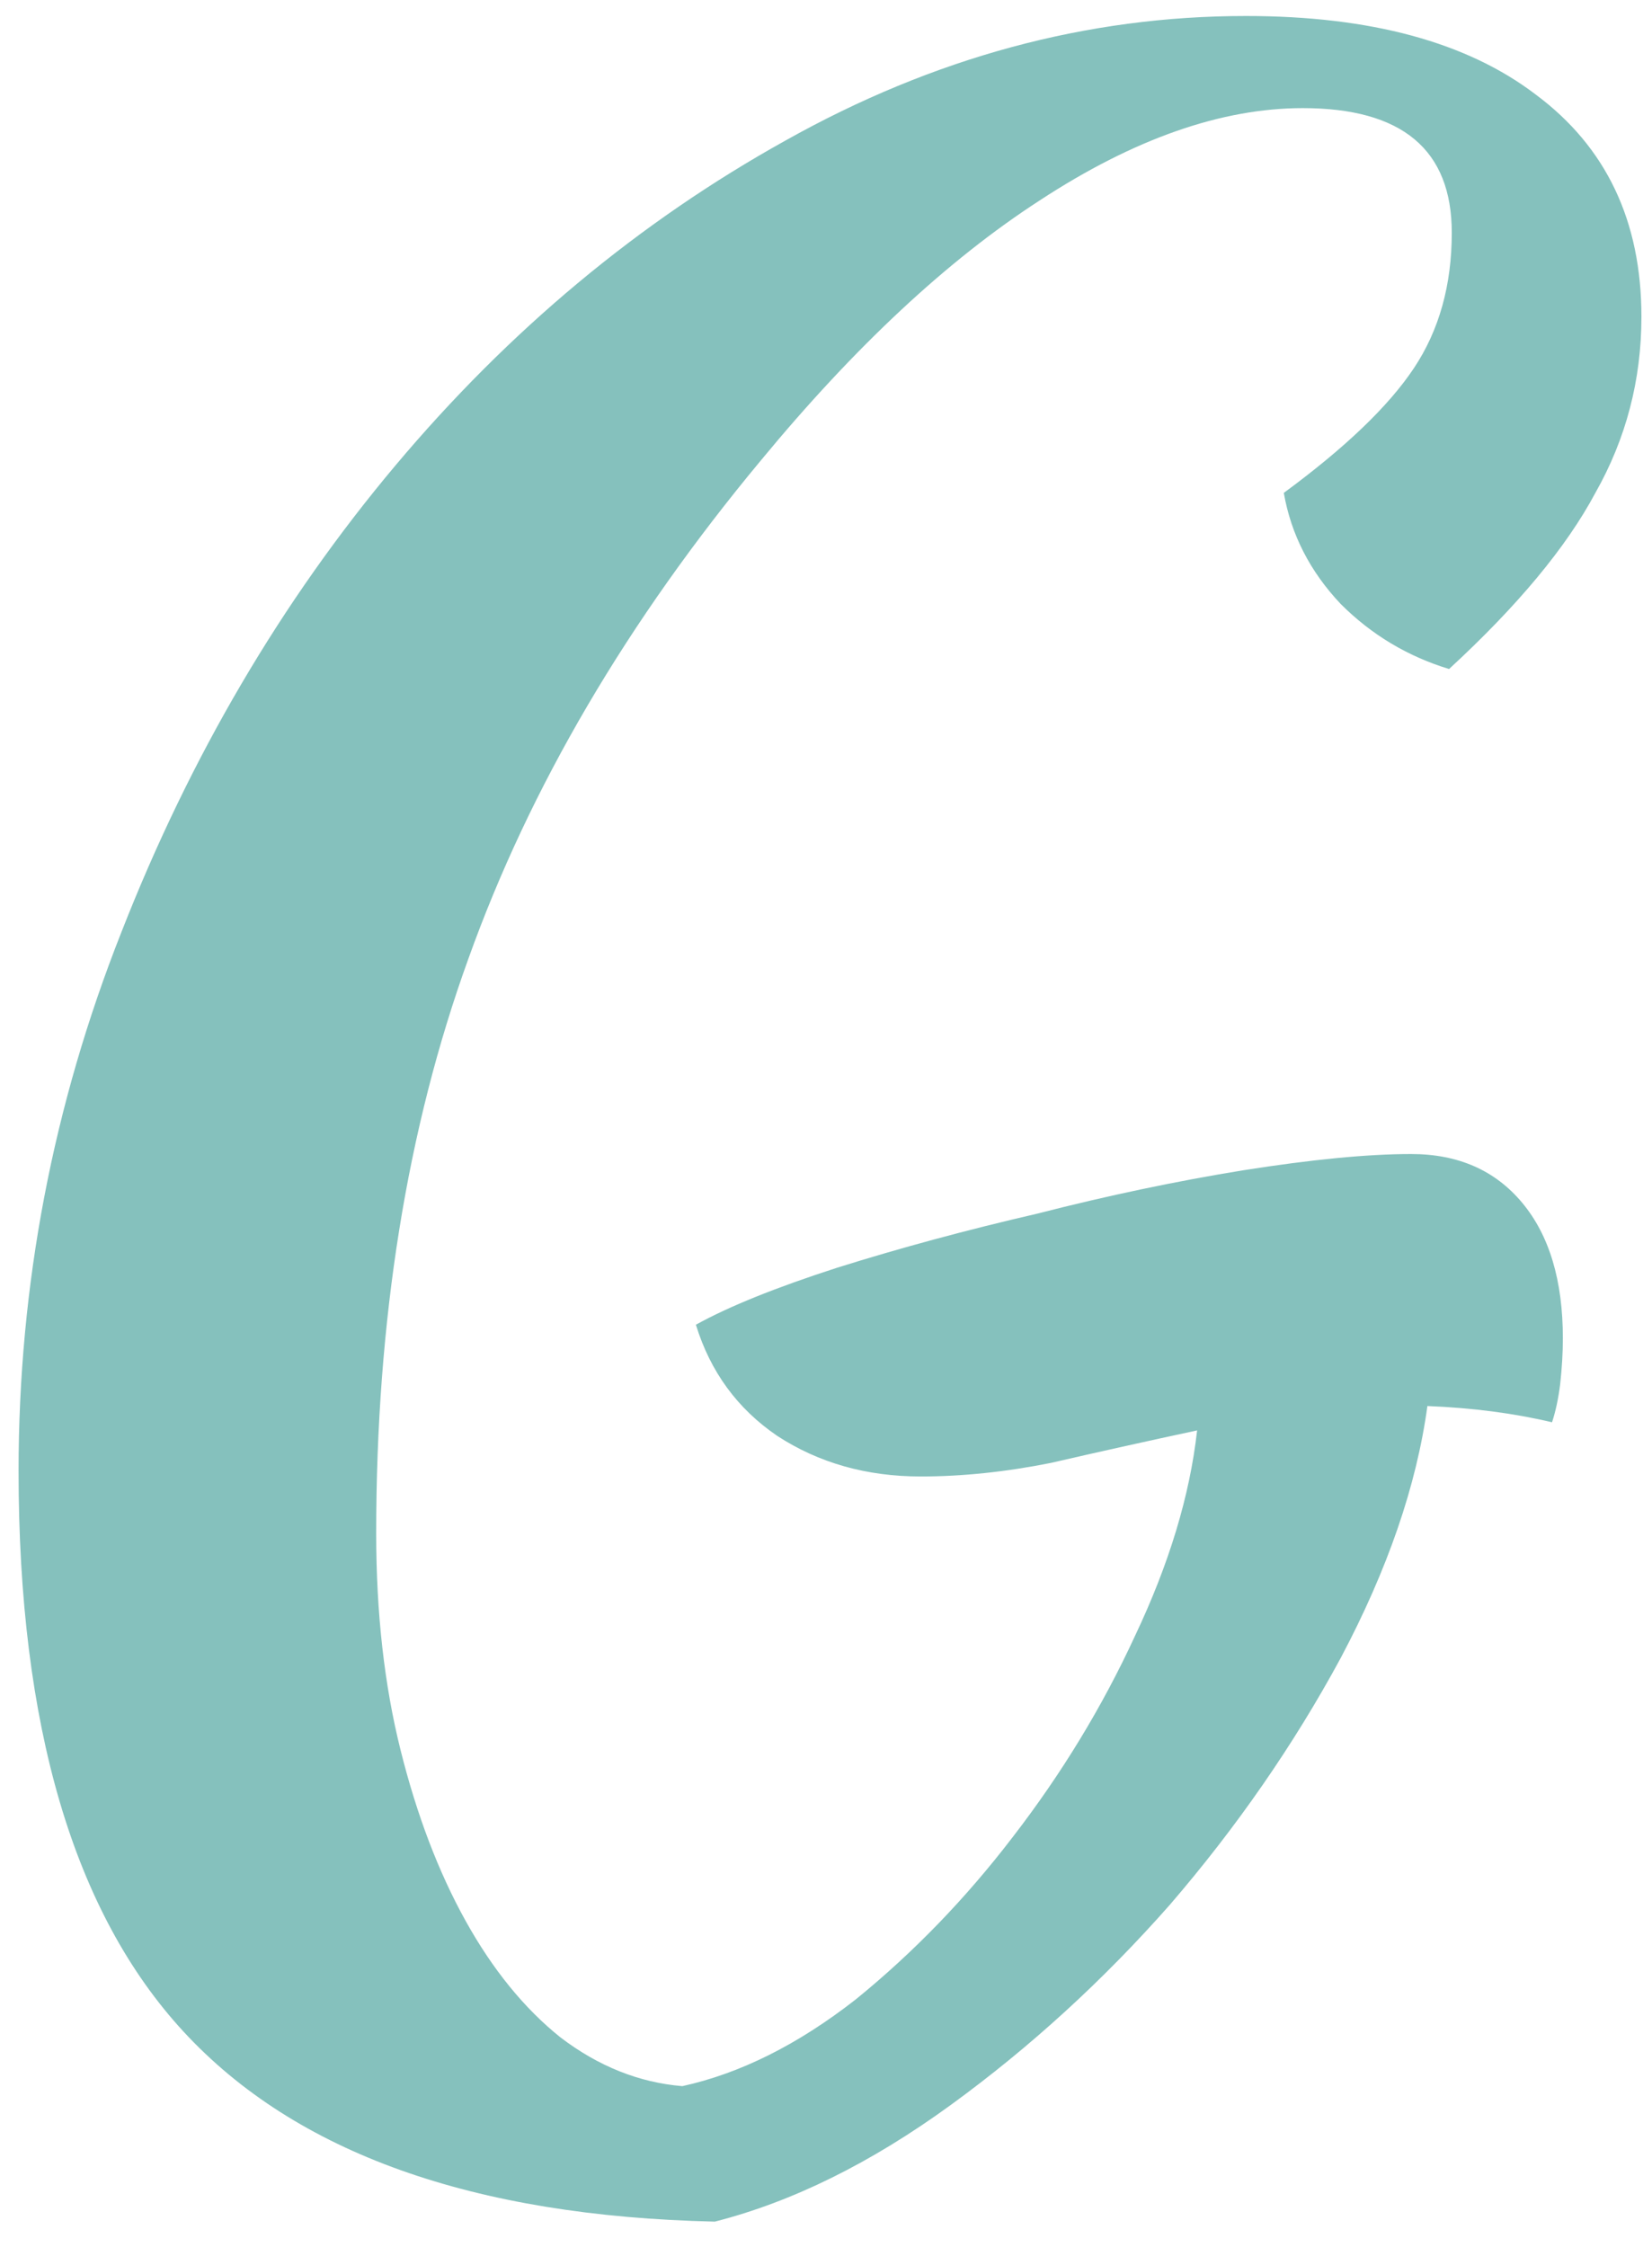 <svg width="50" height="68" viewBox="0 0 50 68" fill="none" xmlns="http://www.w3.org/2000/svg">
<path d="M42.71 34.924C44.131 34.924 45.252 35.416 46.072 36.4C46.892 37.384 47.302 38.751 47.302 40.5C47.302 40.937 47.275 41.402 47.22 41.894C47.165 42.331 47.083 42.714 46.974 43.042C45.826 42.769 44.569 42.605 43.202 42.55C42.874 44.955 41.999 47.497 40.578 50.176C39.157 52.8 37.435 55.287 35.412 57.638C33.389 59.934 31.175 61.957 28.77 63.706C26.365 65.455 23.987 66.631 21.636 67.232C14.311 67.068 8.953 65.155 5.564 61.492C2.229 57.884 0.562 52.226 0.562 44.518C0.562 38.887 1.601 33.448 3.678 28.2C5.755 22.897 8.516 18.196 11.96 14.096C15.404 9.996 19.34 6.716 23.768 4.256C28.251 1.741 32.897 0.484 37.708 0.484C41.48 0.484 44.405 1.277 46.482 2.862C48.614 4.447 49.68 6.689 49.68 9.586C49.68 11.499 49.215 13.276 48.286 14.916C47.411 16.556 45.935 18.333 43.858 20.246C42.601 19.863 41.507 19.207 40.578 18.278C39.649 17.294 39.075 16.173 38.856 14.916C40.715 13.549 42.027 12.292 42.792 11.144C43.557 9.996 43.94 8.629 43.94 7.044C43.94 4.529 42.437 3.272 39.43 3.272C36.97 3.272 34.319 4.201 31.476 6.06C28.688 7.864 25.873 10.488 23.03 13.932C18.985 18.797 16.033 23.827 14.174 29.02C12.315 34.159 11.386 39.953 11.386 46.404C11.386 48.809 11.632 50.996 12.124 52.964C12.616 54.932 13.272 56.654 14.092 58.13C14.912 59.606 15.869 60.781 16.962 61.656C18.11 62.531 19.34 63.023 20.652 63.132C22.401 62.749 24.151 61.875 25.9 60.508C27.649 59.087 29.235 57.447 30.656 55.588C32.132 53.675 33.362 51.652 34.346 49.52C35.385 47.333 36.013 45.256 36.232 43.288C34.701 43.616 33.225 43.944 31.804 44.272C30.437 44.545 29.125 44.682 27.868 44.682C26.228 44.682 24.779 44.272 23.522 43.452C22.319 42.632 21.499 41.511 21.062 40.09C22.046 39.543 23.467 38.969 25.326 38.368C27.239 37.767 29.262 37.22 31.394 36.728C33.526 36.181 35.603 35.744 37.626 35.416C39.703 35.088 41.398 34.924 42.71 34.924Z" fill="#85C1BD"/>
</svg>
